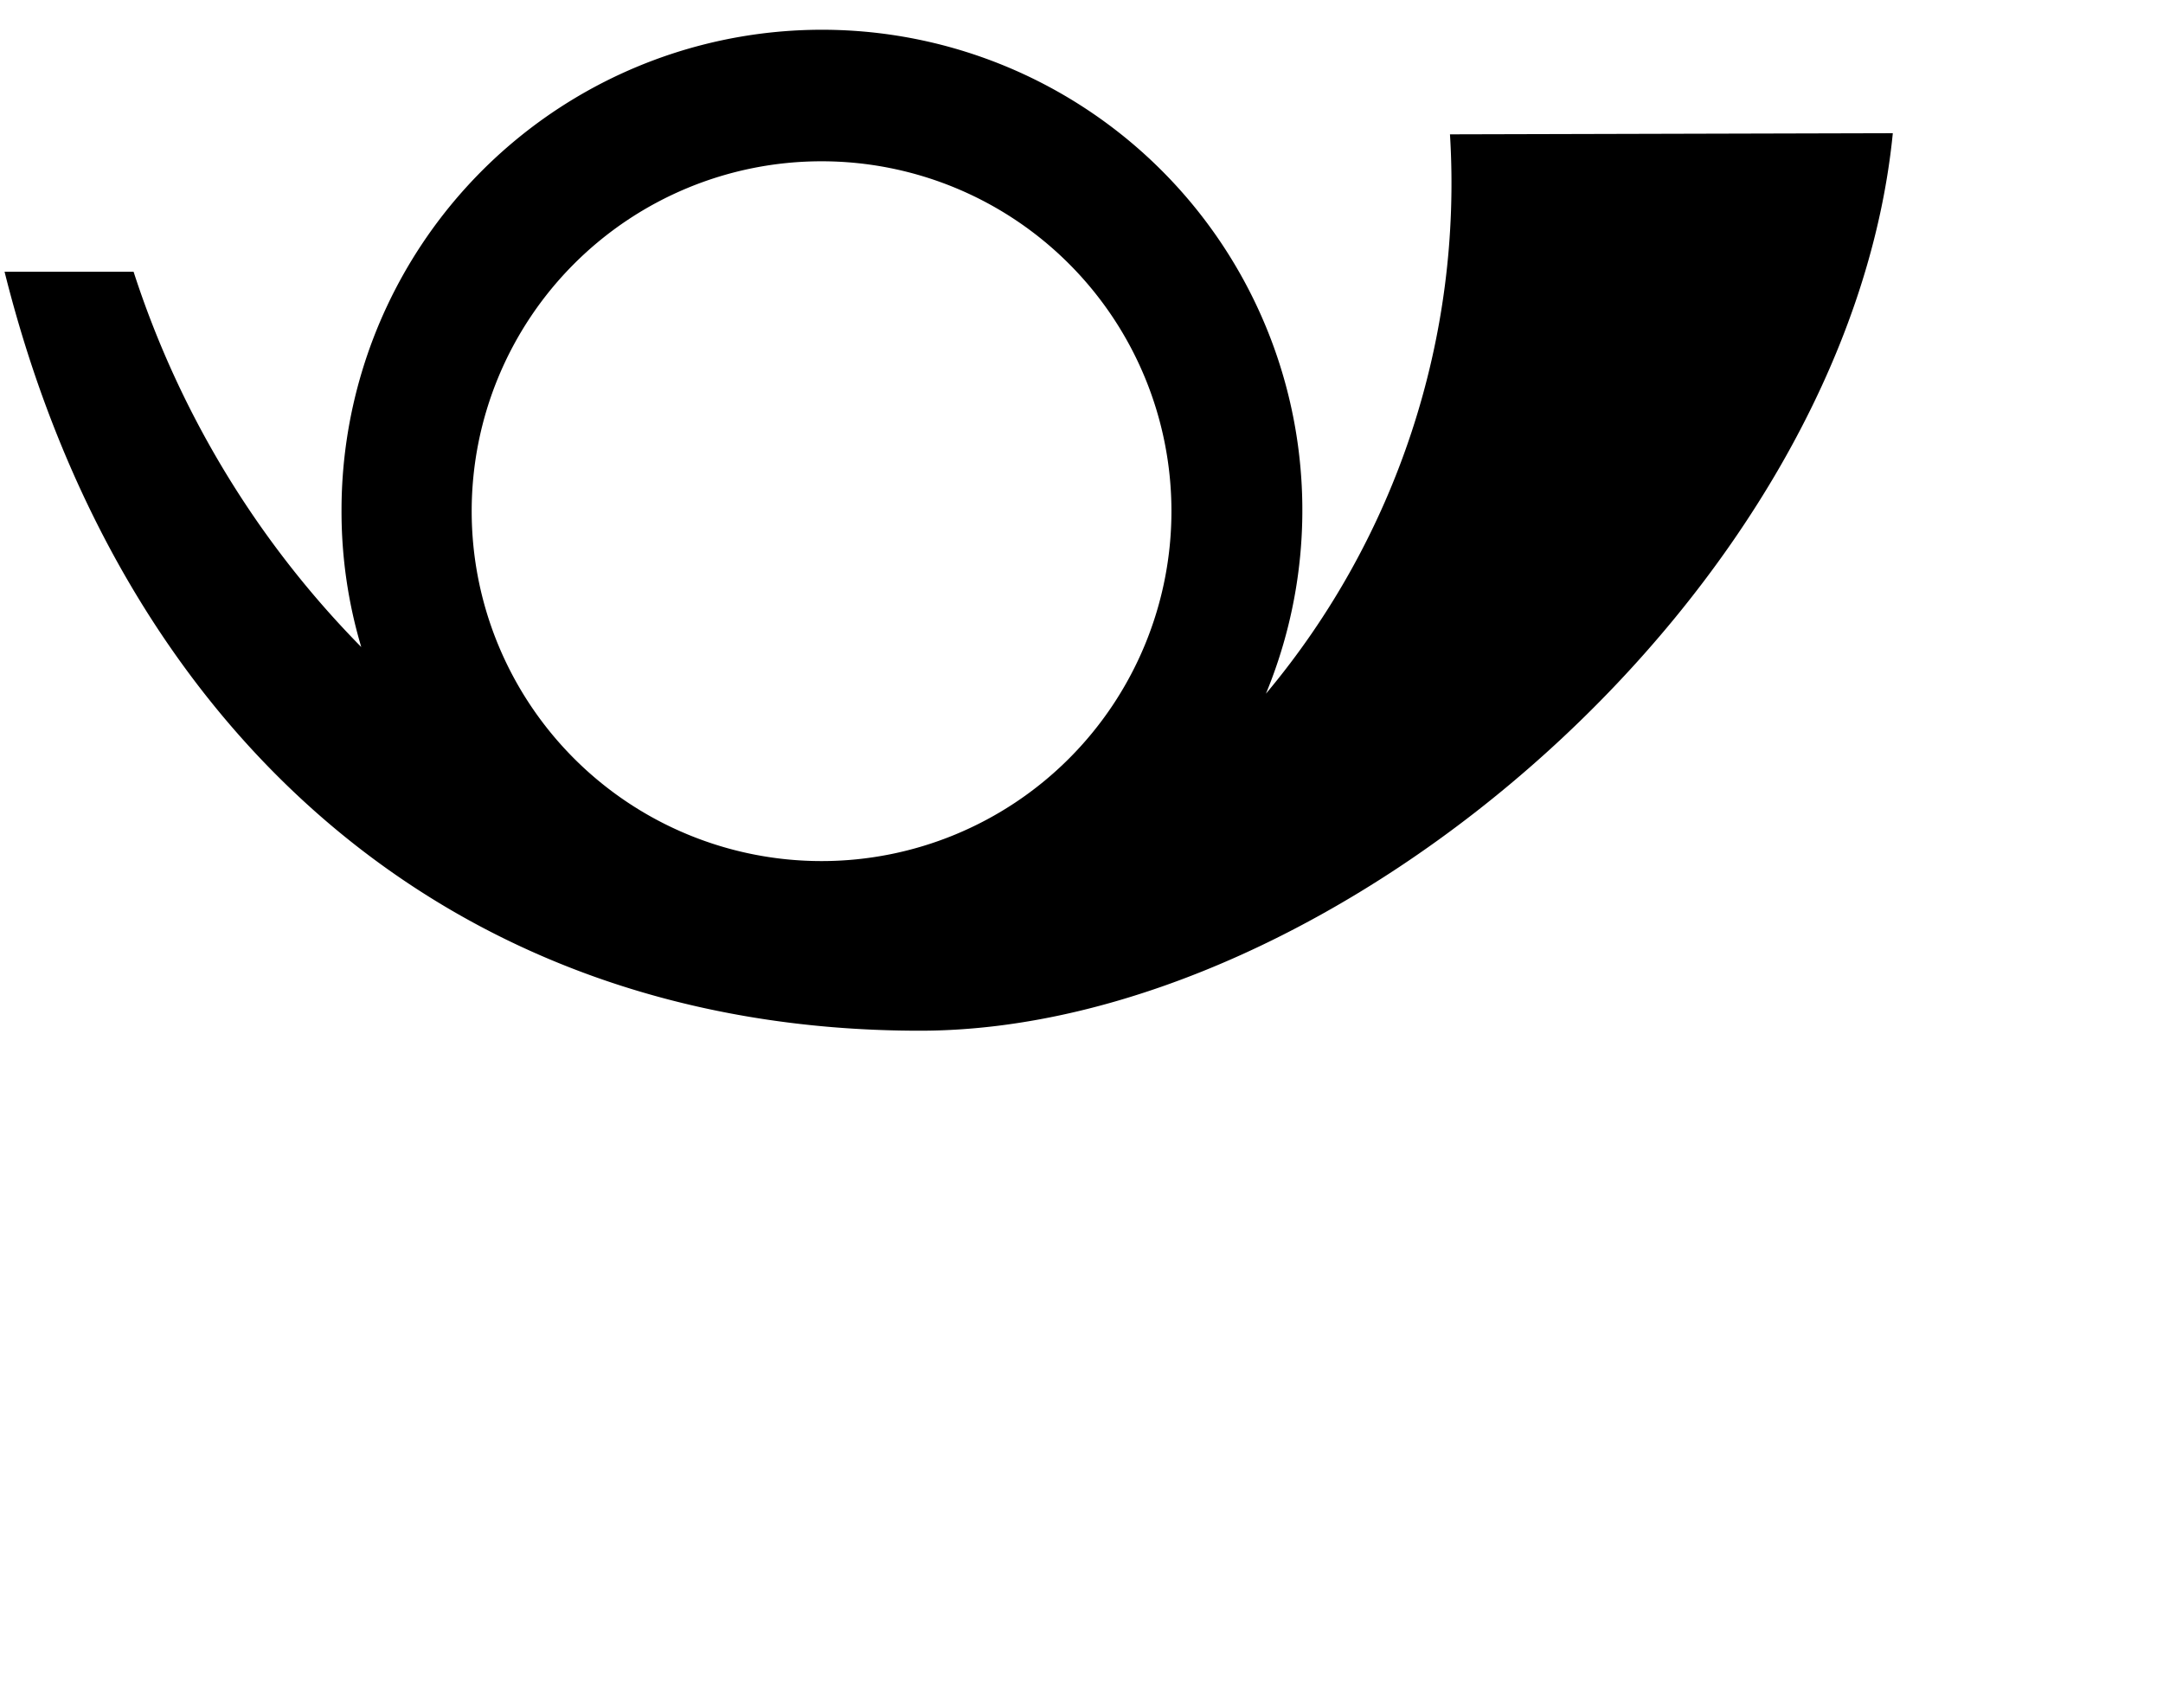 <svg xmlns="http://www.w3.org/2000/svg" viewBox="6 16 57 45"><path d="M44.21,19.54a20.94,20.94,0,0,1-4.85,14.74A12.66,12.66,0,1,0,15,29.47a12.5,12.5,0,0,0,.52,3.58,25.11,25.11,0,0,1-6-9.89H6.12c3,12,11.63,20,24.12,20,11,0,24.45-11.63,25.64-23.65Zm-16.56.71a9.22,9.22,0,1,1-9.22,9.22A9.22,9.22,0,0,1,27.65,20.25Z" fill="currentcolor"/></svg>